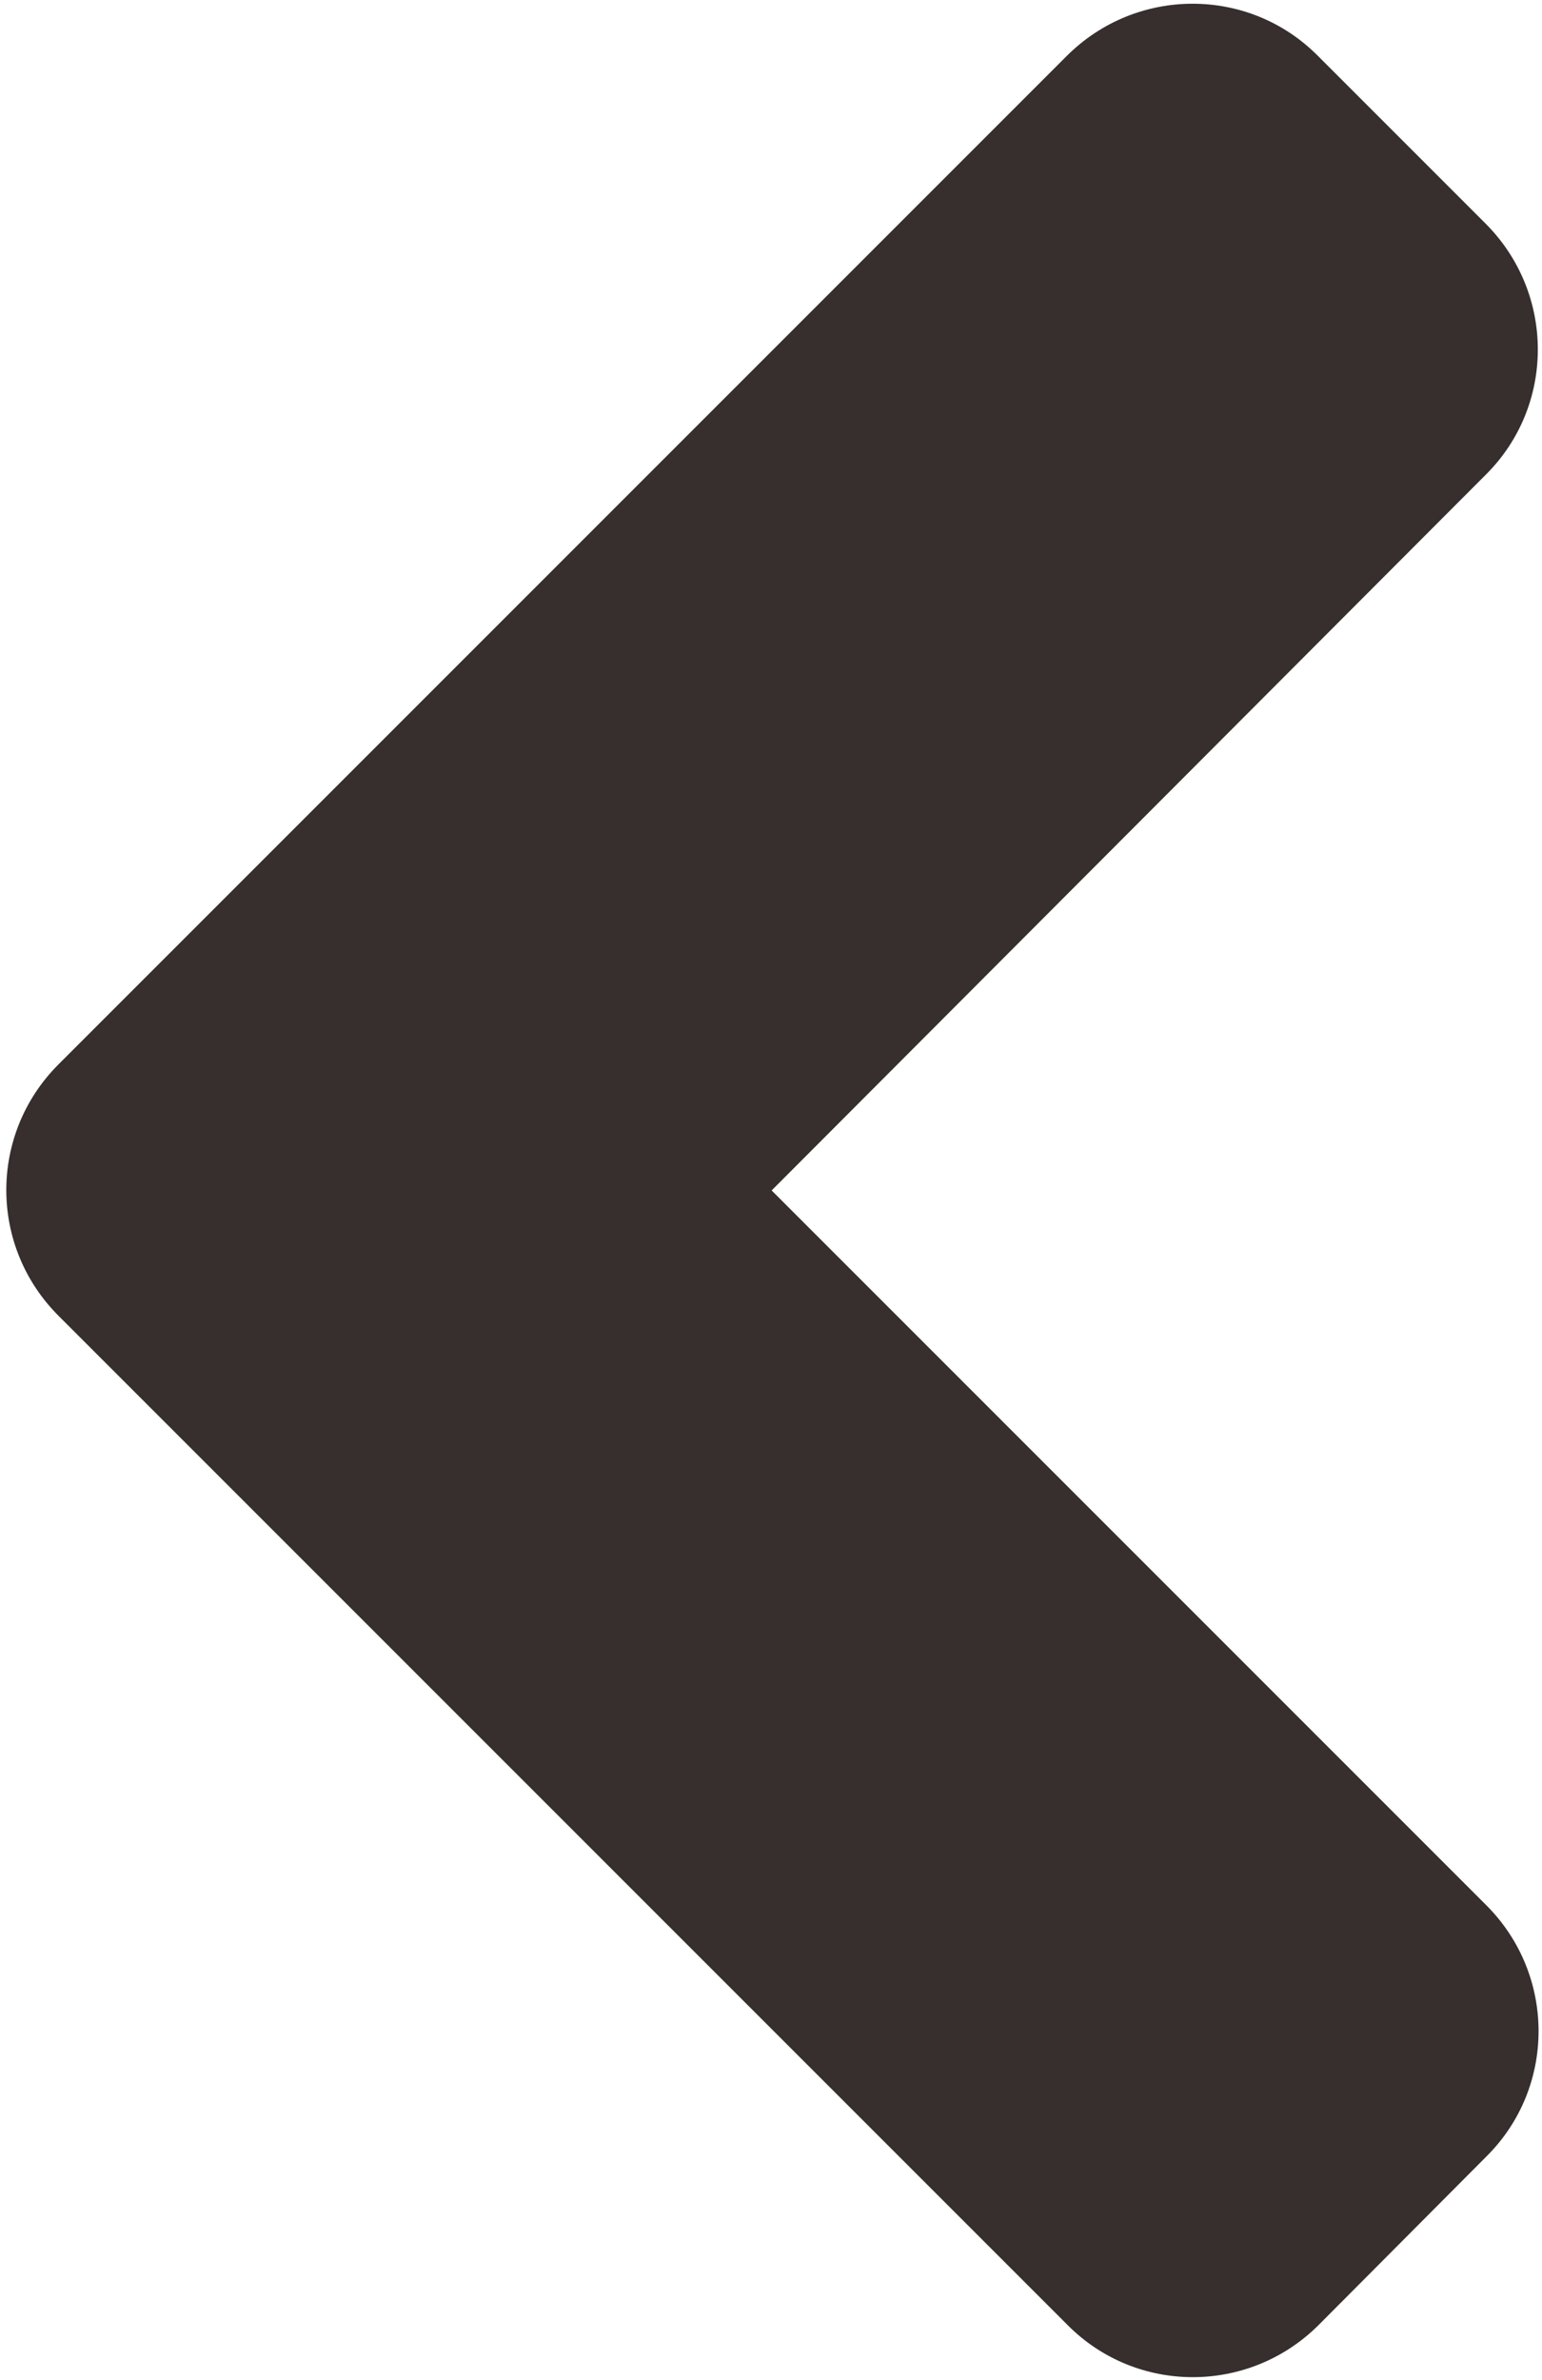 <svg width="208" height="321" viewBox="0 0 208 321" fill="none" xmlns="http://www.w3.org/2000/svg">
<path d="M7.887 143.553L143.887 7.553C153.287 -1.847 168.487 -1.847 177.787 7.553L200.387 30.154C209.787 39.553 209.787 54.754 200.387 64.053L104.087 160.553L200.487 256.953C209.887 266.353 209.887 281.553 200.487 290.853L177.887 313.553C168.487 322.953 153.287 322.953 143.987 313.553L7.987 177.553C-1.513 168.153 -1.513 152.953 7.887 143.553Z" fill="#362F2E"/>
</svg>
